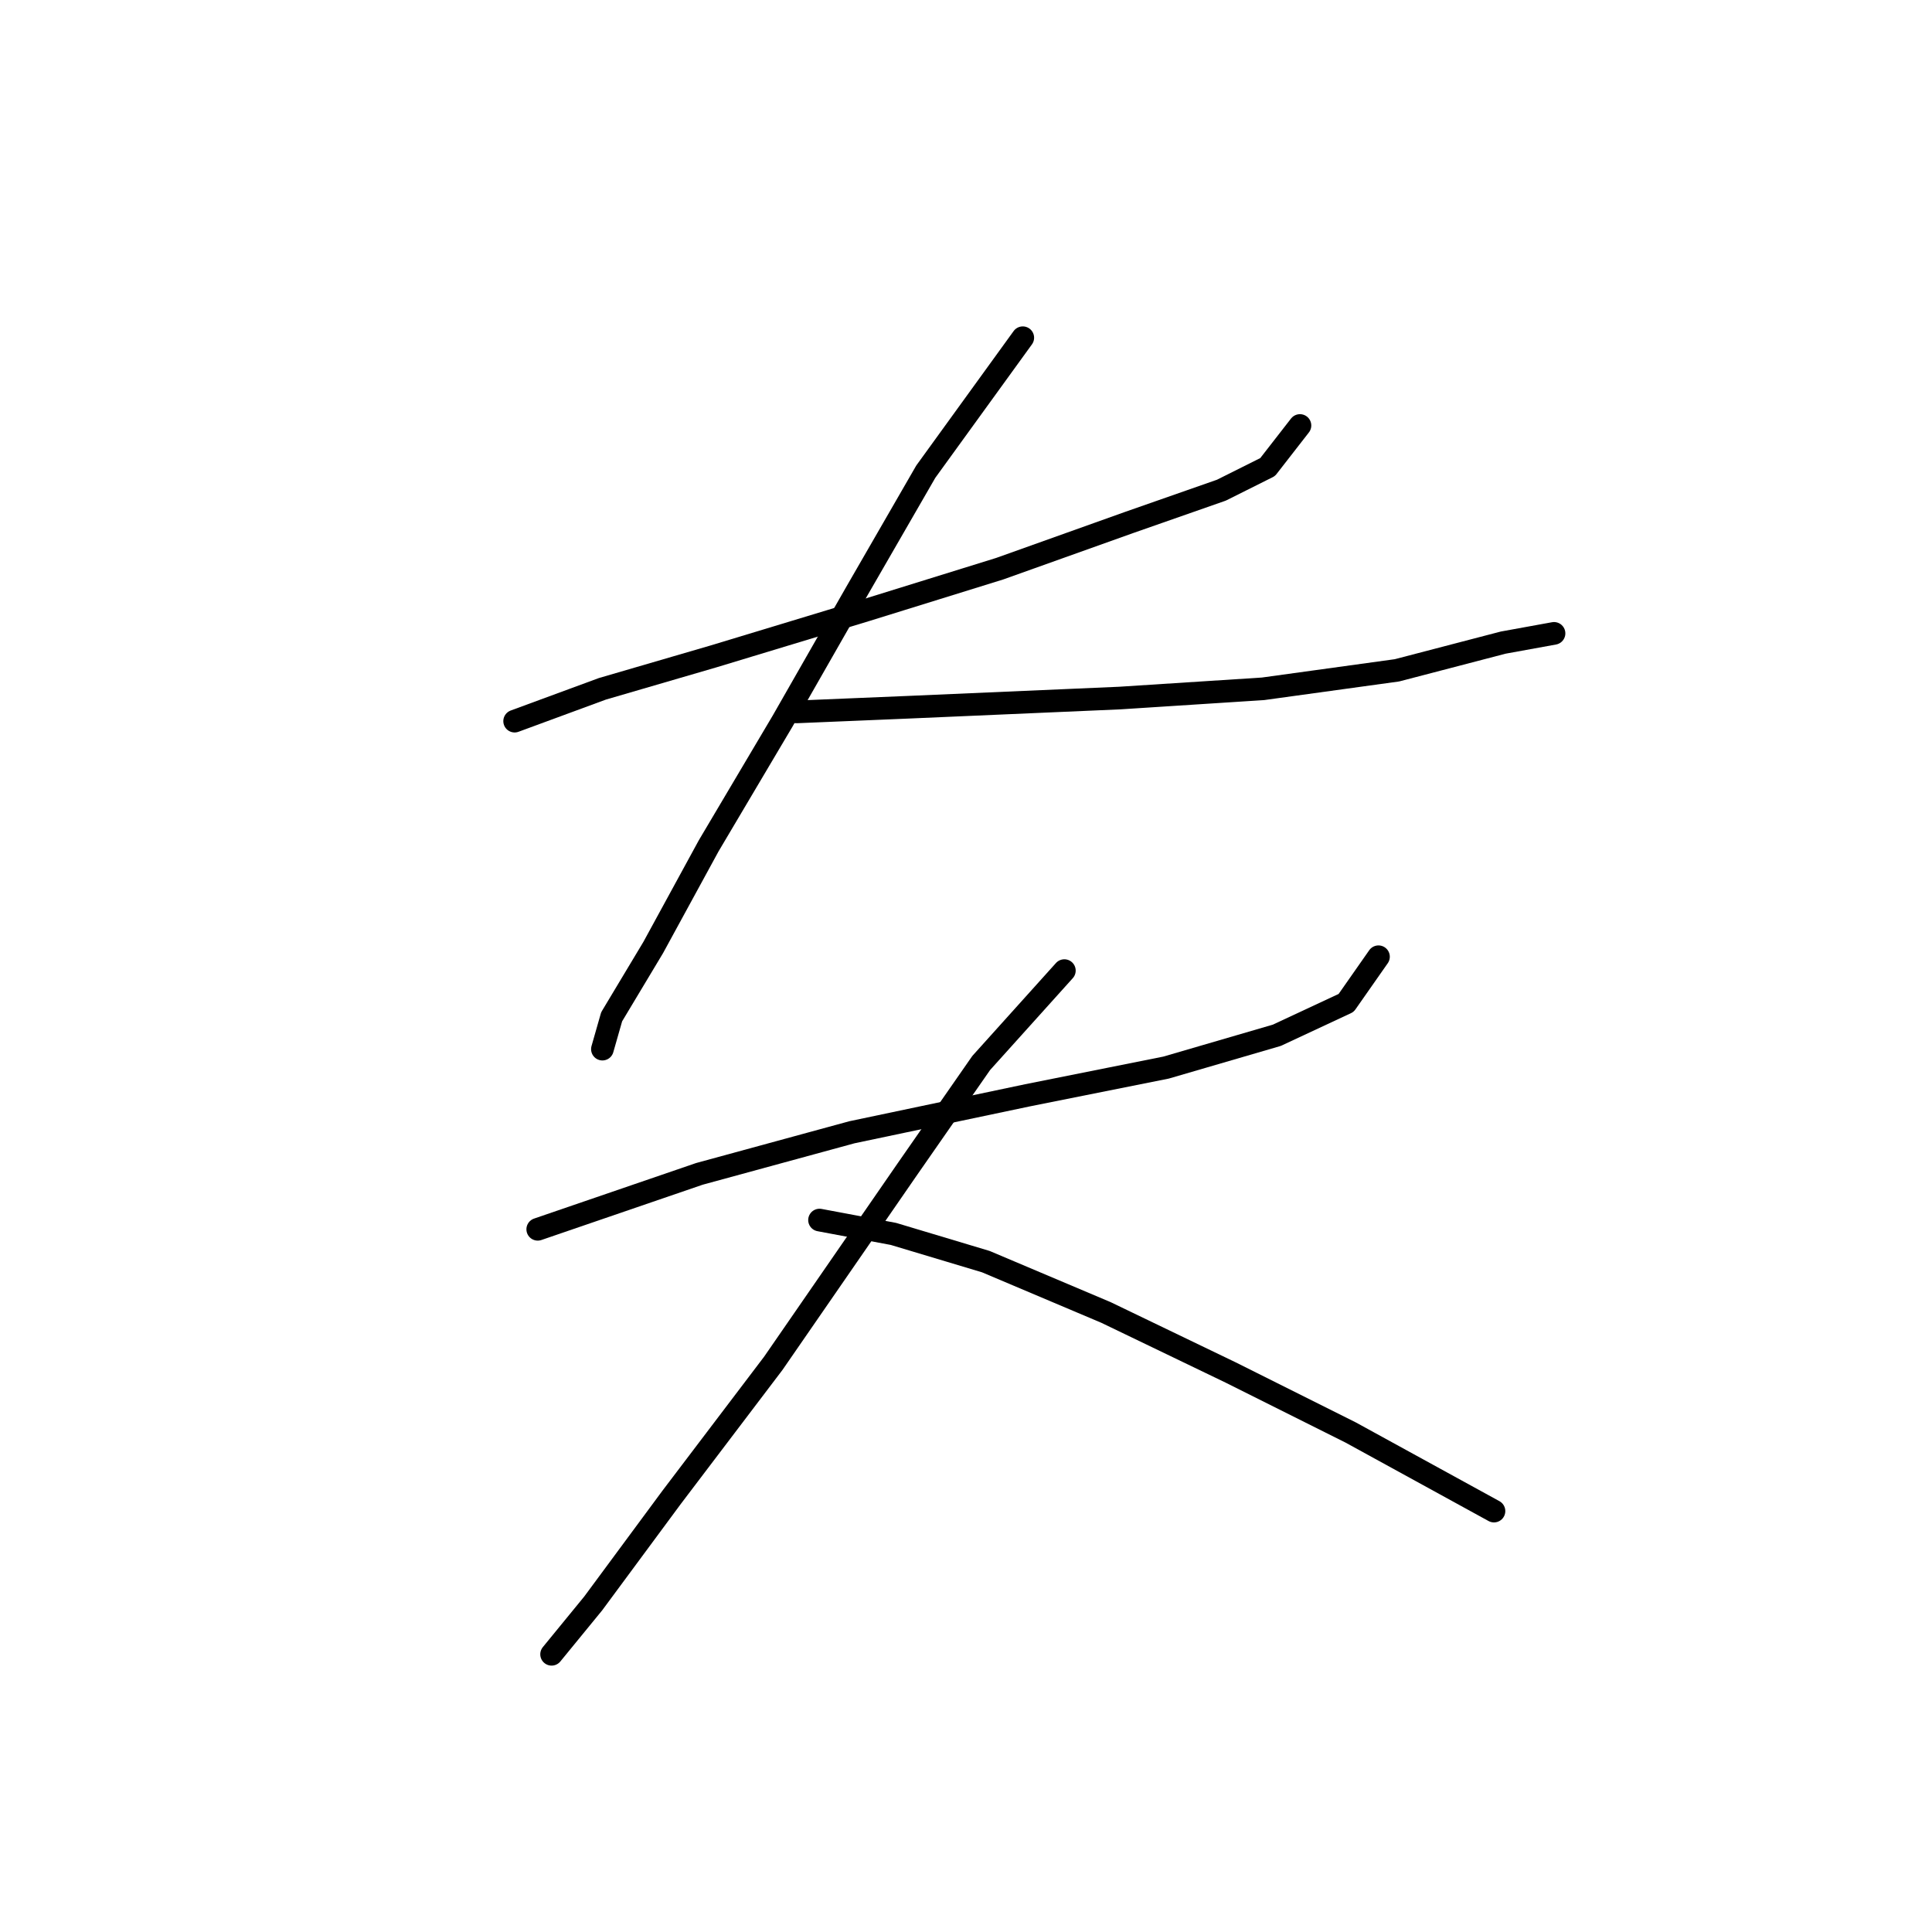 <?xml version="1.0" standalone="no"?>
    <svg width="256" height="256" xmlns="http://www.w3.org/2000/svg" version="1.1">
    <polyline stroke="black" stroke-width="3" stroke-linecap="round" fill="transparent" stroke-linejoin="round" points="68.192 95.555 79.822 91.271 94.513 86.986 114.713 80.865 132.464 75.356 149.603 69.235 161.845 64.95 167.966 61.889 172.251 56.38 172.251 56.38 " />
        <polyline stroke="black" stroke-width="3" stroke-linecap="round" fill="transparent" stroke-linejoin="round" points="135.524 44.75 122.67 62.501 113.488 78.416 103.695 95.555 93.901 112.082 86.555 125.549 81.046 134.731 79.822 139.015 79.822 139.015 " />
        <polyline stroke="black" stroke-width="3" stroke-linecap="round" fill="transparent" stroke-linejoin="round" points="105.531 94.331 120.222 93.719 148.379 92.495 167.354 91.271 185.106 88.822 199.184 85.149 205.917 83.925 205.917 83.925 " />
        <polyline stroke="black" stroke-width="3" stroke-linecap="round" fill="transparent" stroke-linejoin="round" points="71.253 162.888 92.677 155.543 112.876 150.033 136.137 145.137 154.5 141.464 169.191 137.179 178.372 132.894 182.657 126.773 182.657 126.773 " />
        <polyline stroke="black" stroke-width="3" stroke-linecap="round" fill="transparent" stroke-linejoin="round" points="141.034 128.61 130.015 140.852 120.222 154.93 102.47 180.639 89.004 198.39 78.598 212.469 73.089 219.202 73.089 219.202 " />
        <polyline stroke="black" stroke-width="3" stroke-linecap="round" fill="transparent" stroke-linejoin="round" points="108.591 161.664 118.385 163.5 130.628 167.173 146.543 173.906 163.07 181.863 178.984 189.821 197.96 200.227 197.96 200.227 " />
        </svg>
